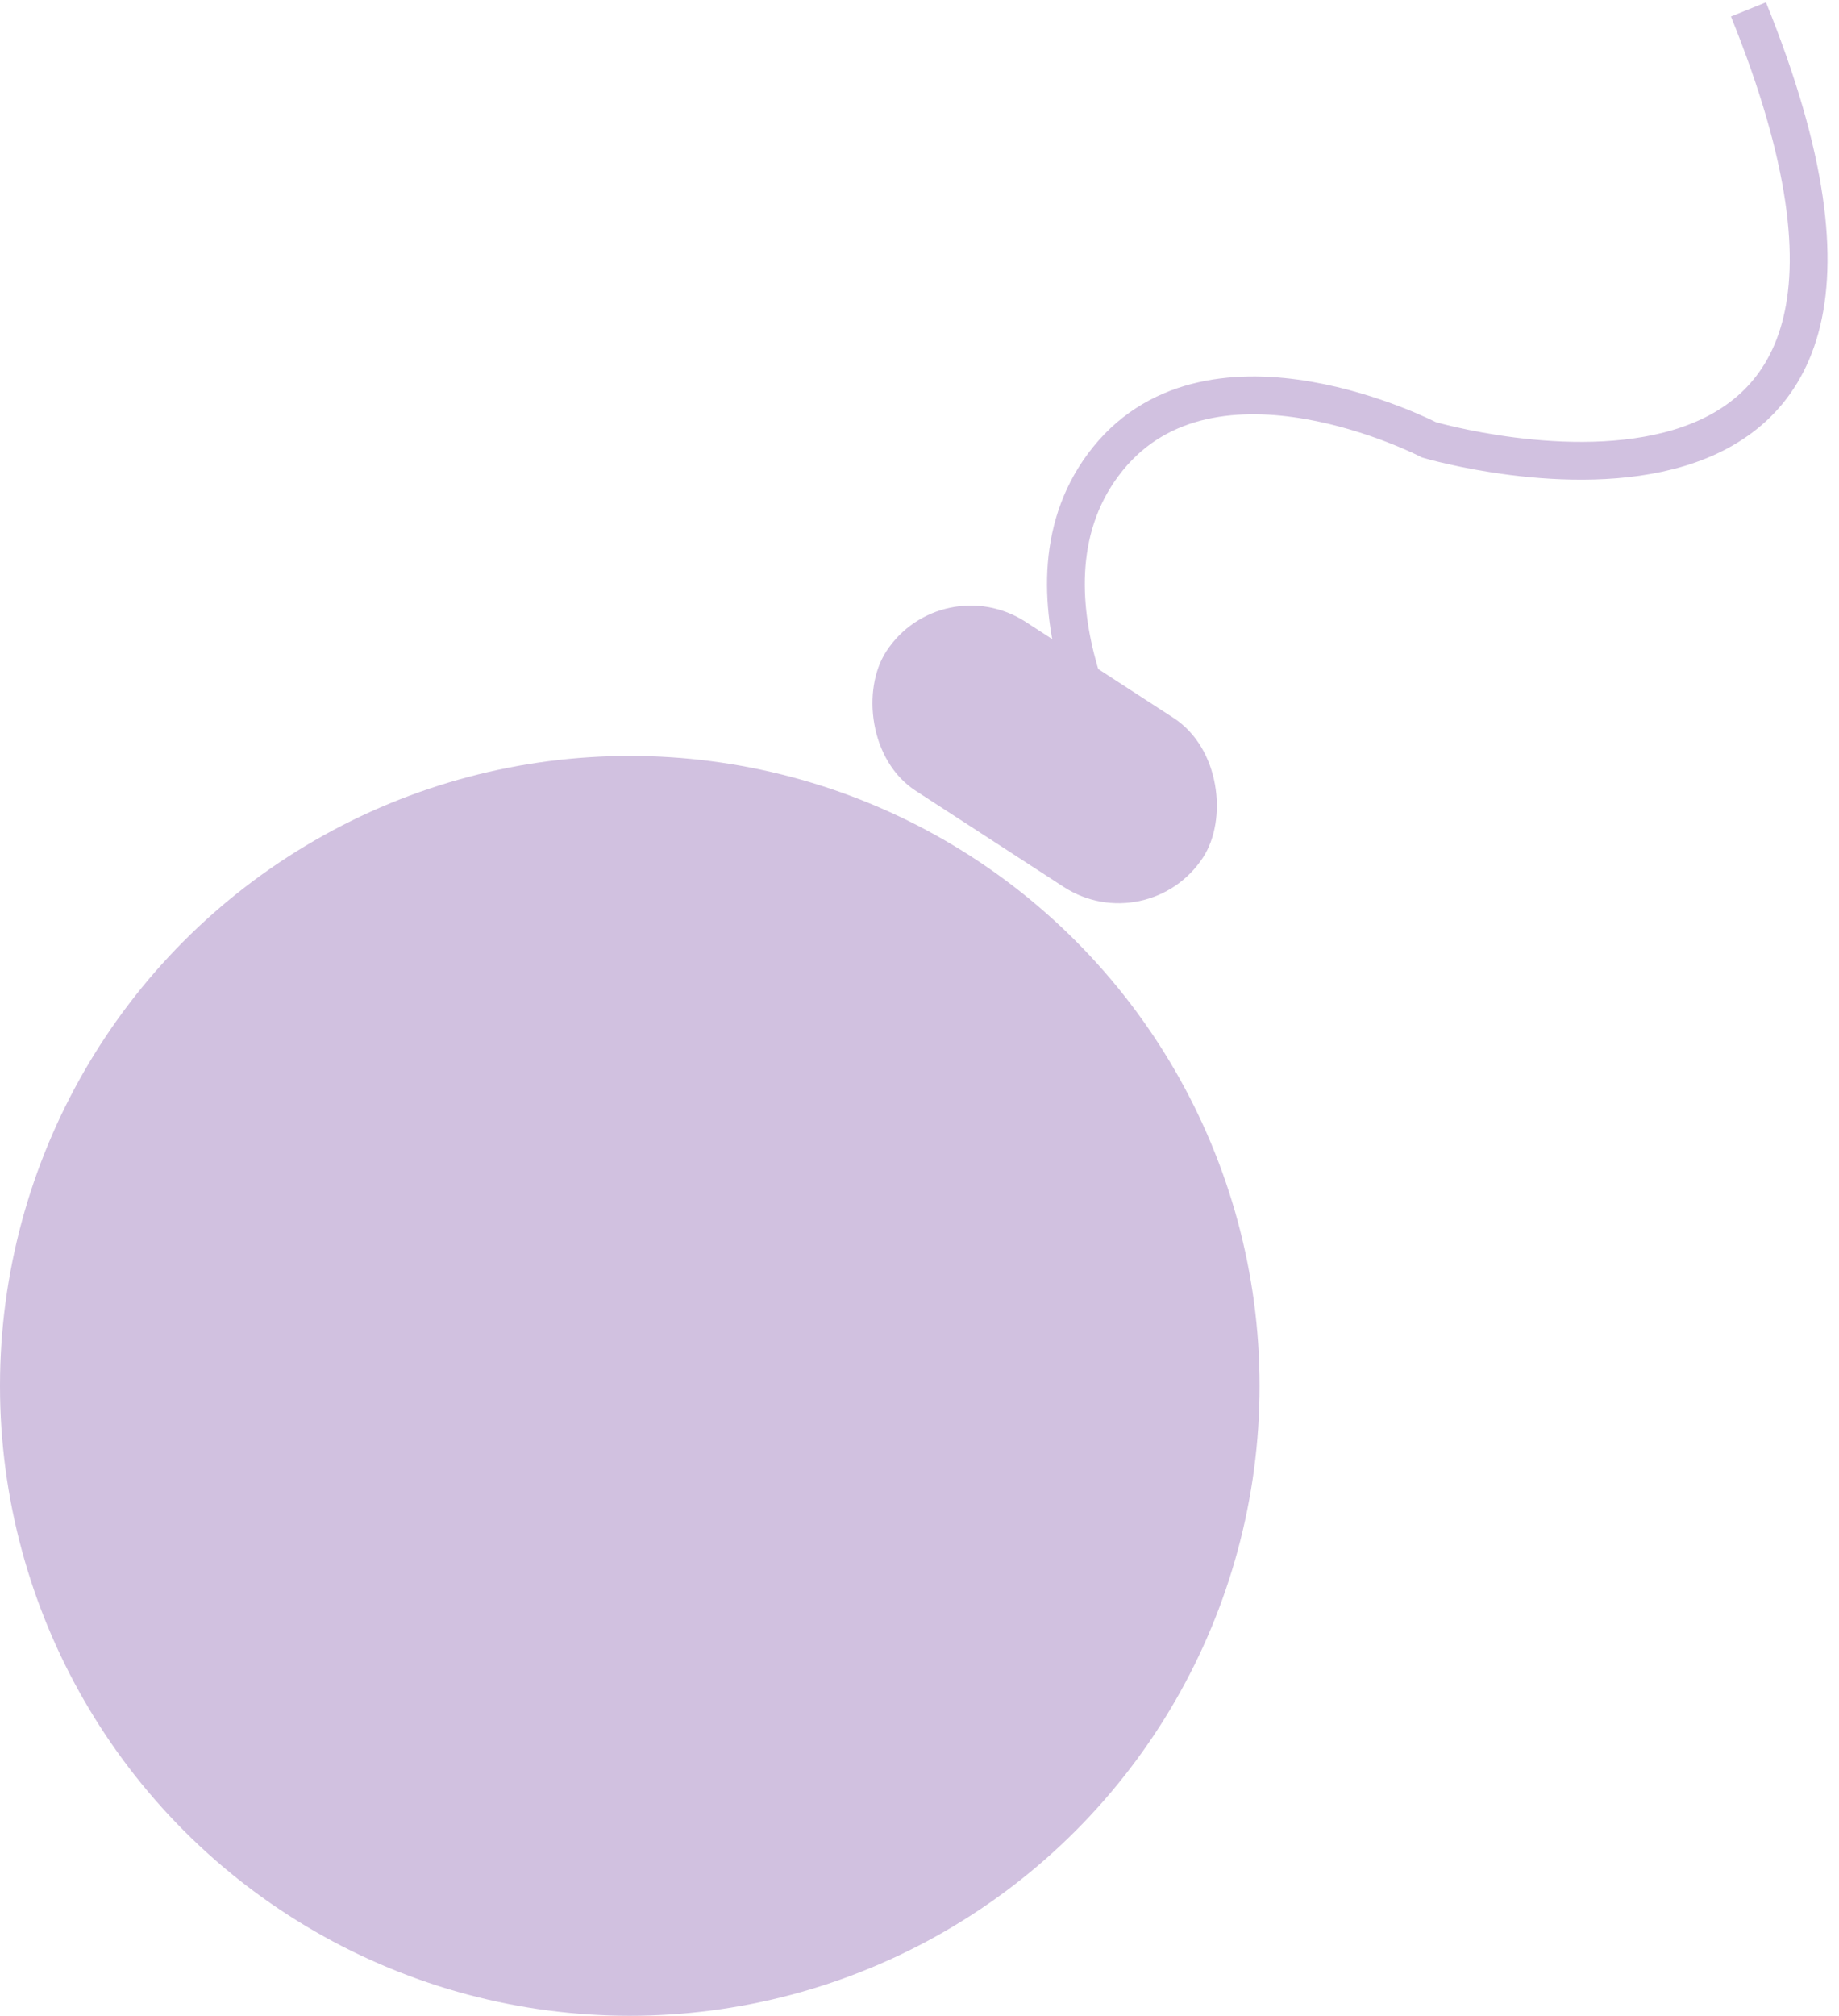 <?xml version="1.0" encoding="UTF-8" standalone="no"?>
<svg width="146px" height="160px" viewBox="0 0 146 160" version="1.1" xmlns="http://www.w3.org/2000/svg" xmlns:xlink="http://www.w3.org/1999/xlink">
    <!-- Generator: Sketch 3.7.2 (28276) - http://www.bohemiancoding.com/sketch -->
    <title>bomb</title>
    <desc>Created with Sketch.</desc>
    <defs></defs>
    <g id="Page-1" stroke="none" stroke-width="1" fill="none" fill-rule="evenodd">
        <circle id="Oval-1" fill="#D1C1E0" cx="50" cy="110" r="50"></circle>
        <rect id="Rectangle-1" fill="#D1C1E0" transform="translate(82.937, 59.879) rotate(-327) translate(-82.937, -59.879) " x="67.937" y="51.879" width="30" height="16" rx="8"></rect>
        <path d="M154.655,30.739 C129.971,75.343 112.142,32.529 112.142,32.529 C112.142,32.529 108.266,13.662 94.94,13.662 C81.615,13.662 75.933,31.204 75.933,31.204" id="Path-1" stroke="#D1C1E0" stroke-width="3" transform="translate(115.294, 32.35) rotate(-51) translate(-115.294, -32.35) "></path>
    </g>
</svg>